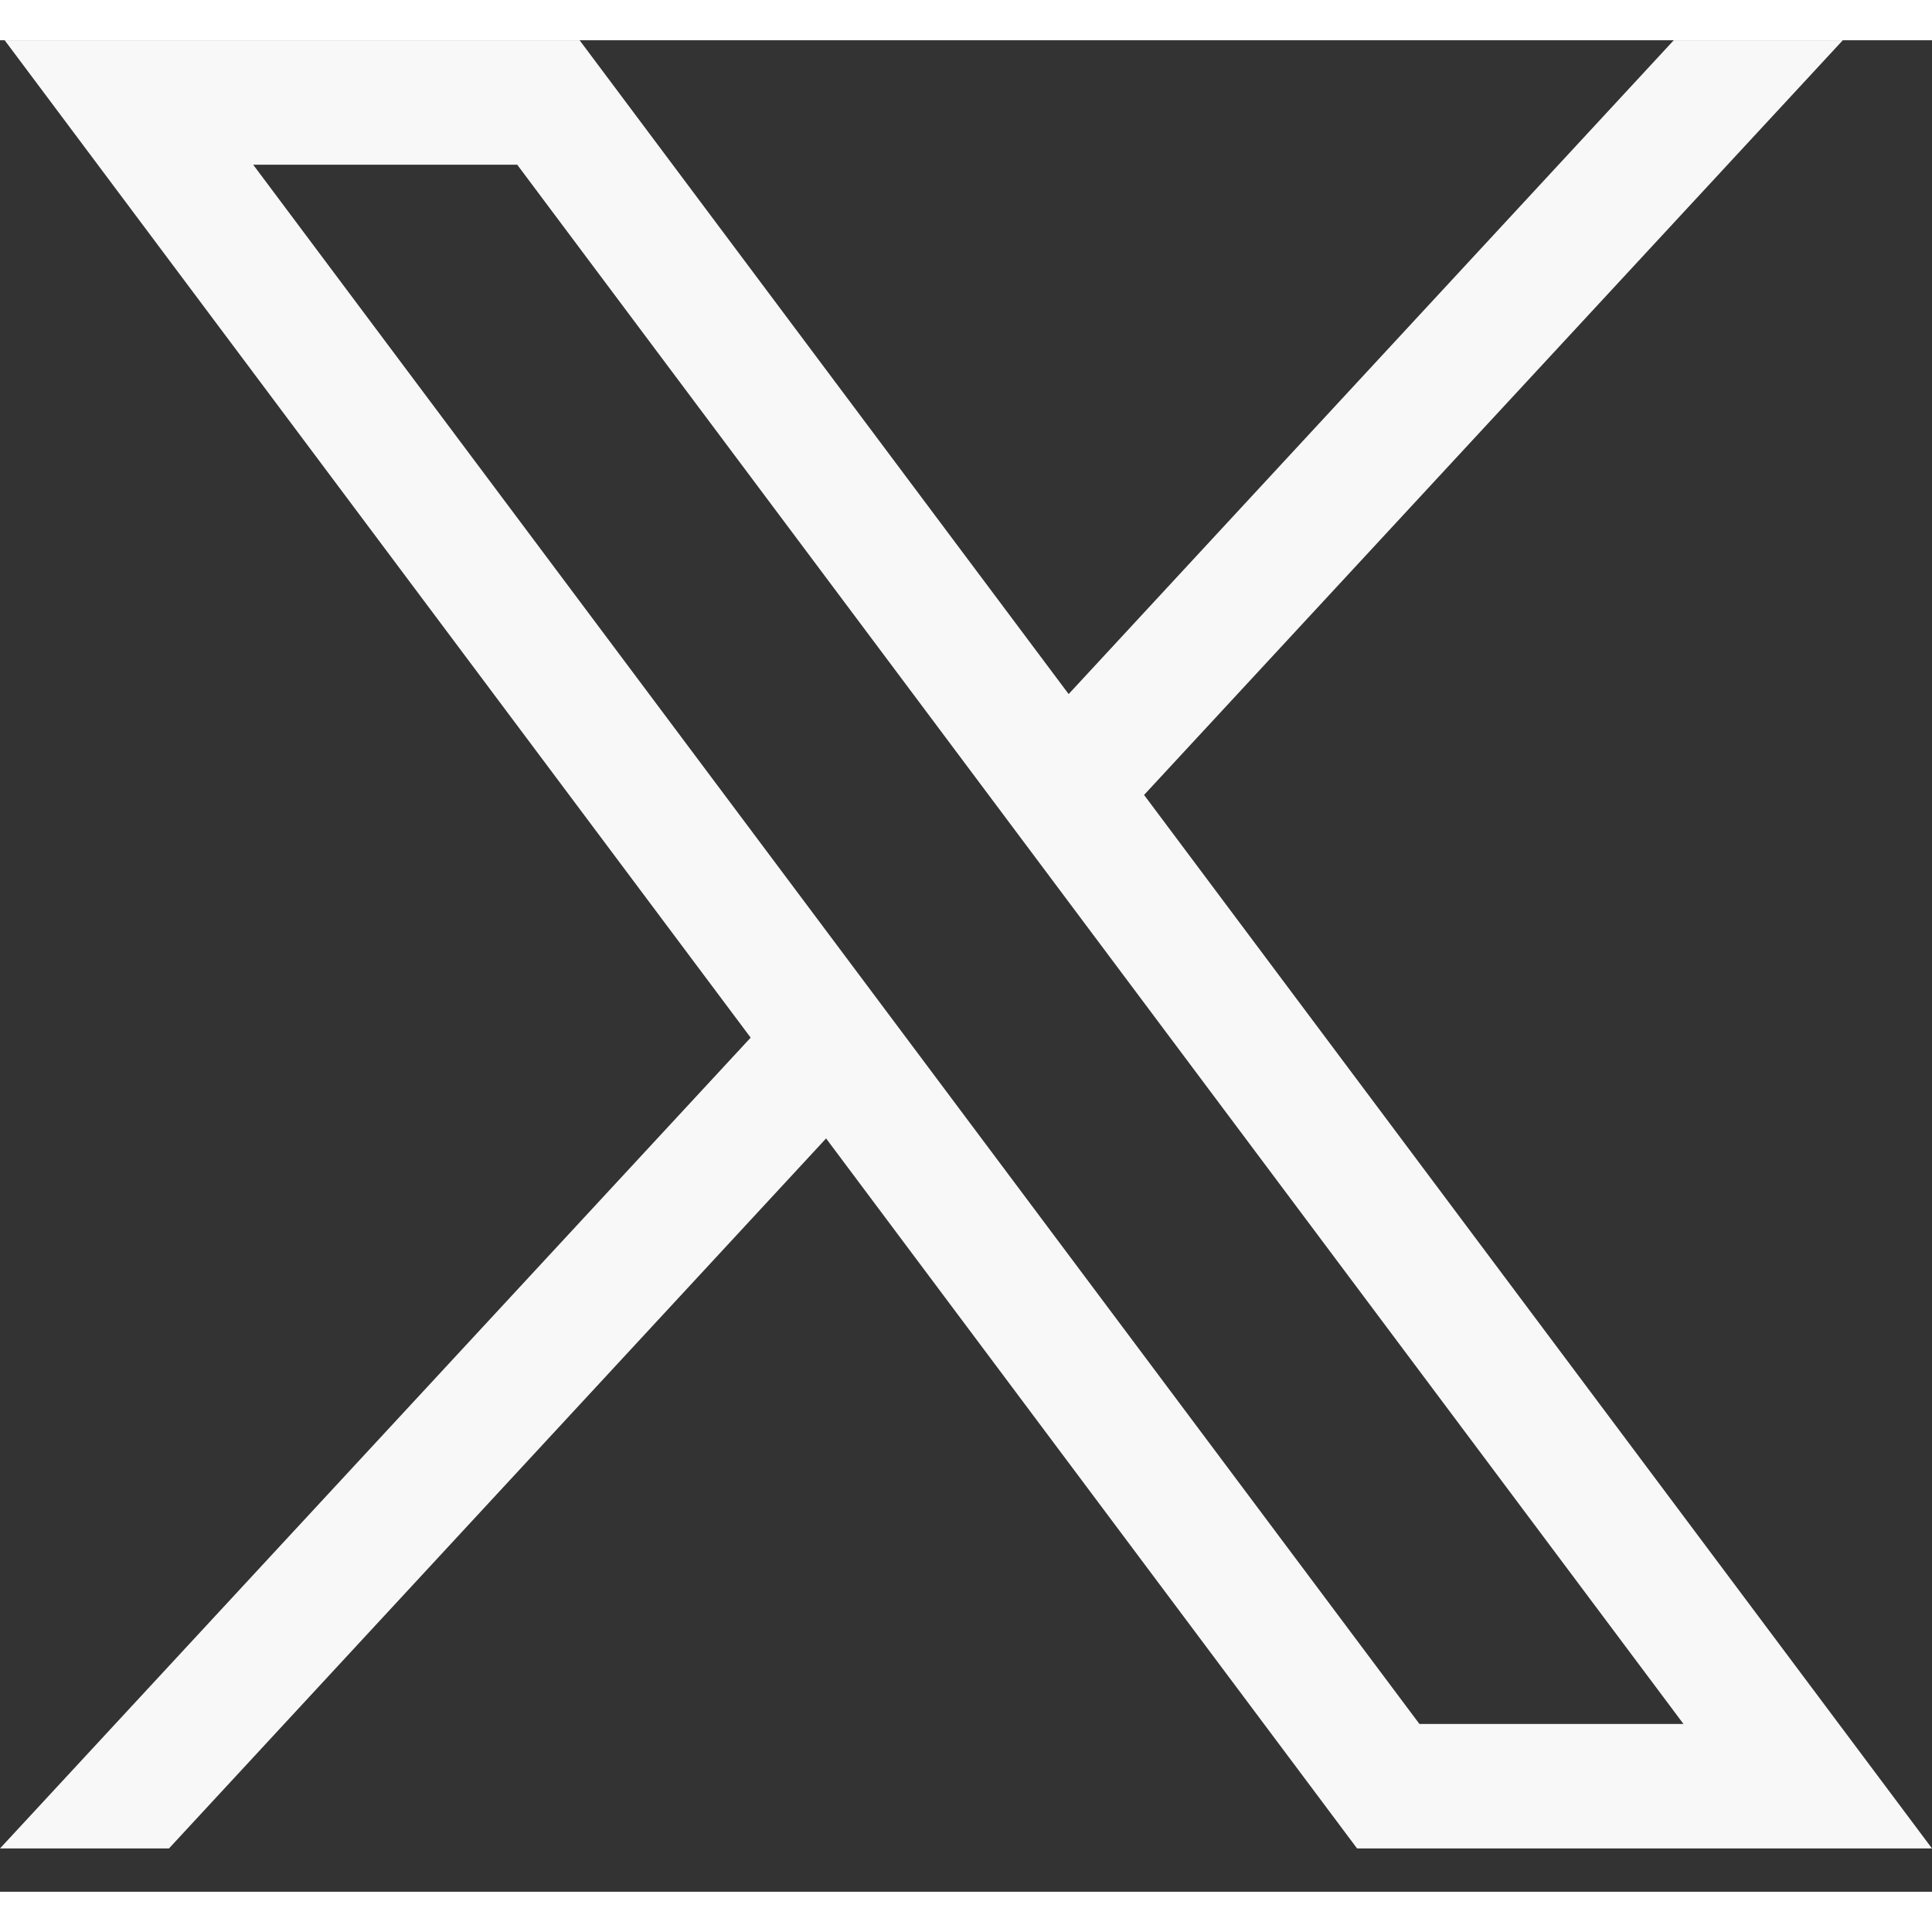 <svg width="21" height="21" viewBox="0 0 24 23" fill="none" xmlns="http://www.w3.org/2000/svg">
<rect x="0" y="0" width="24" height="23" fill="#333333" stroke="none"/>
<path d="M0.058 0L9.325 12.39L0 22.462H2.099L10.262 13.642L16.858 22.462H24L14.212 9.375L22.892 0H20.792L13.275 8.122L7.2 0H0.058ZM3.145 1.546H6.425L20.913 20.916H17.633L3.145 1.546Z" fill="#F8F8F8"/>
</svg>
